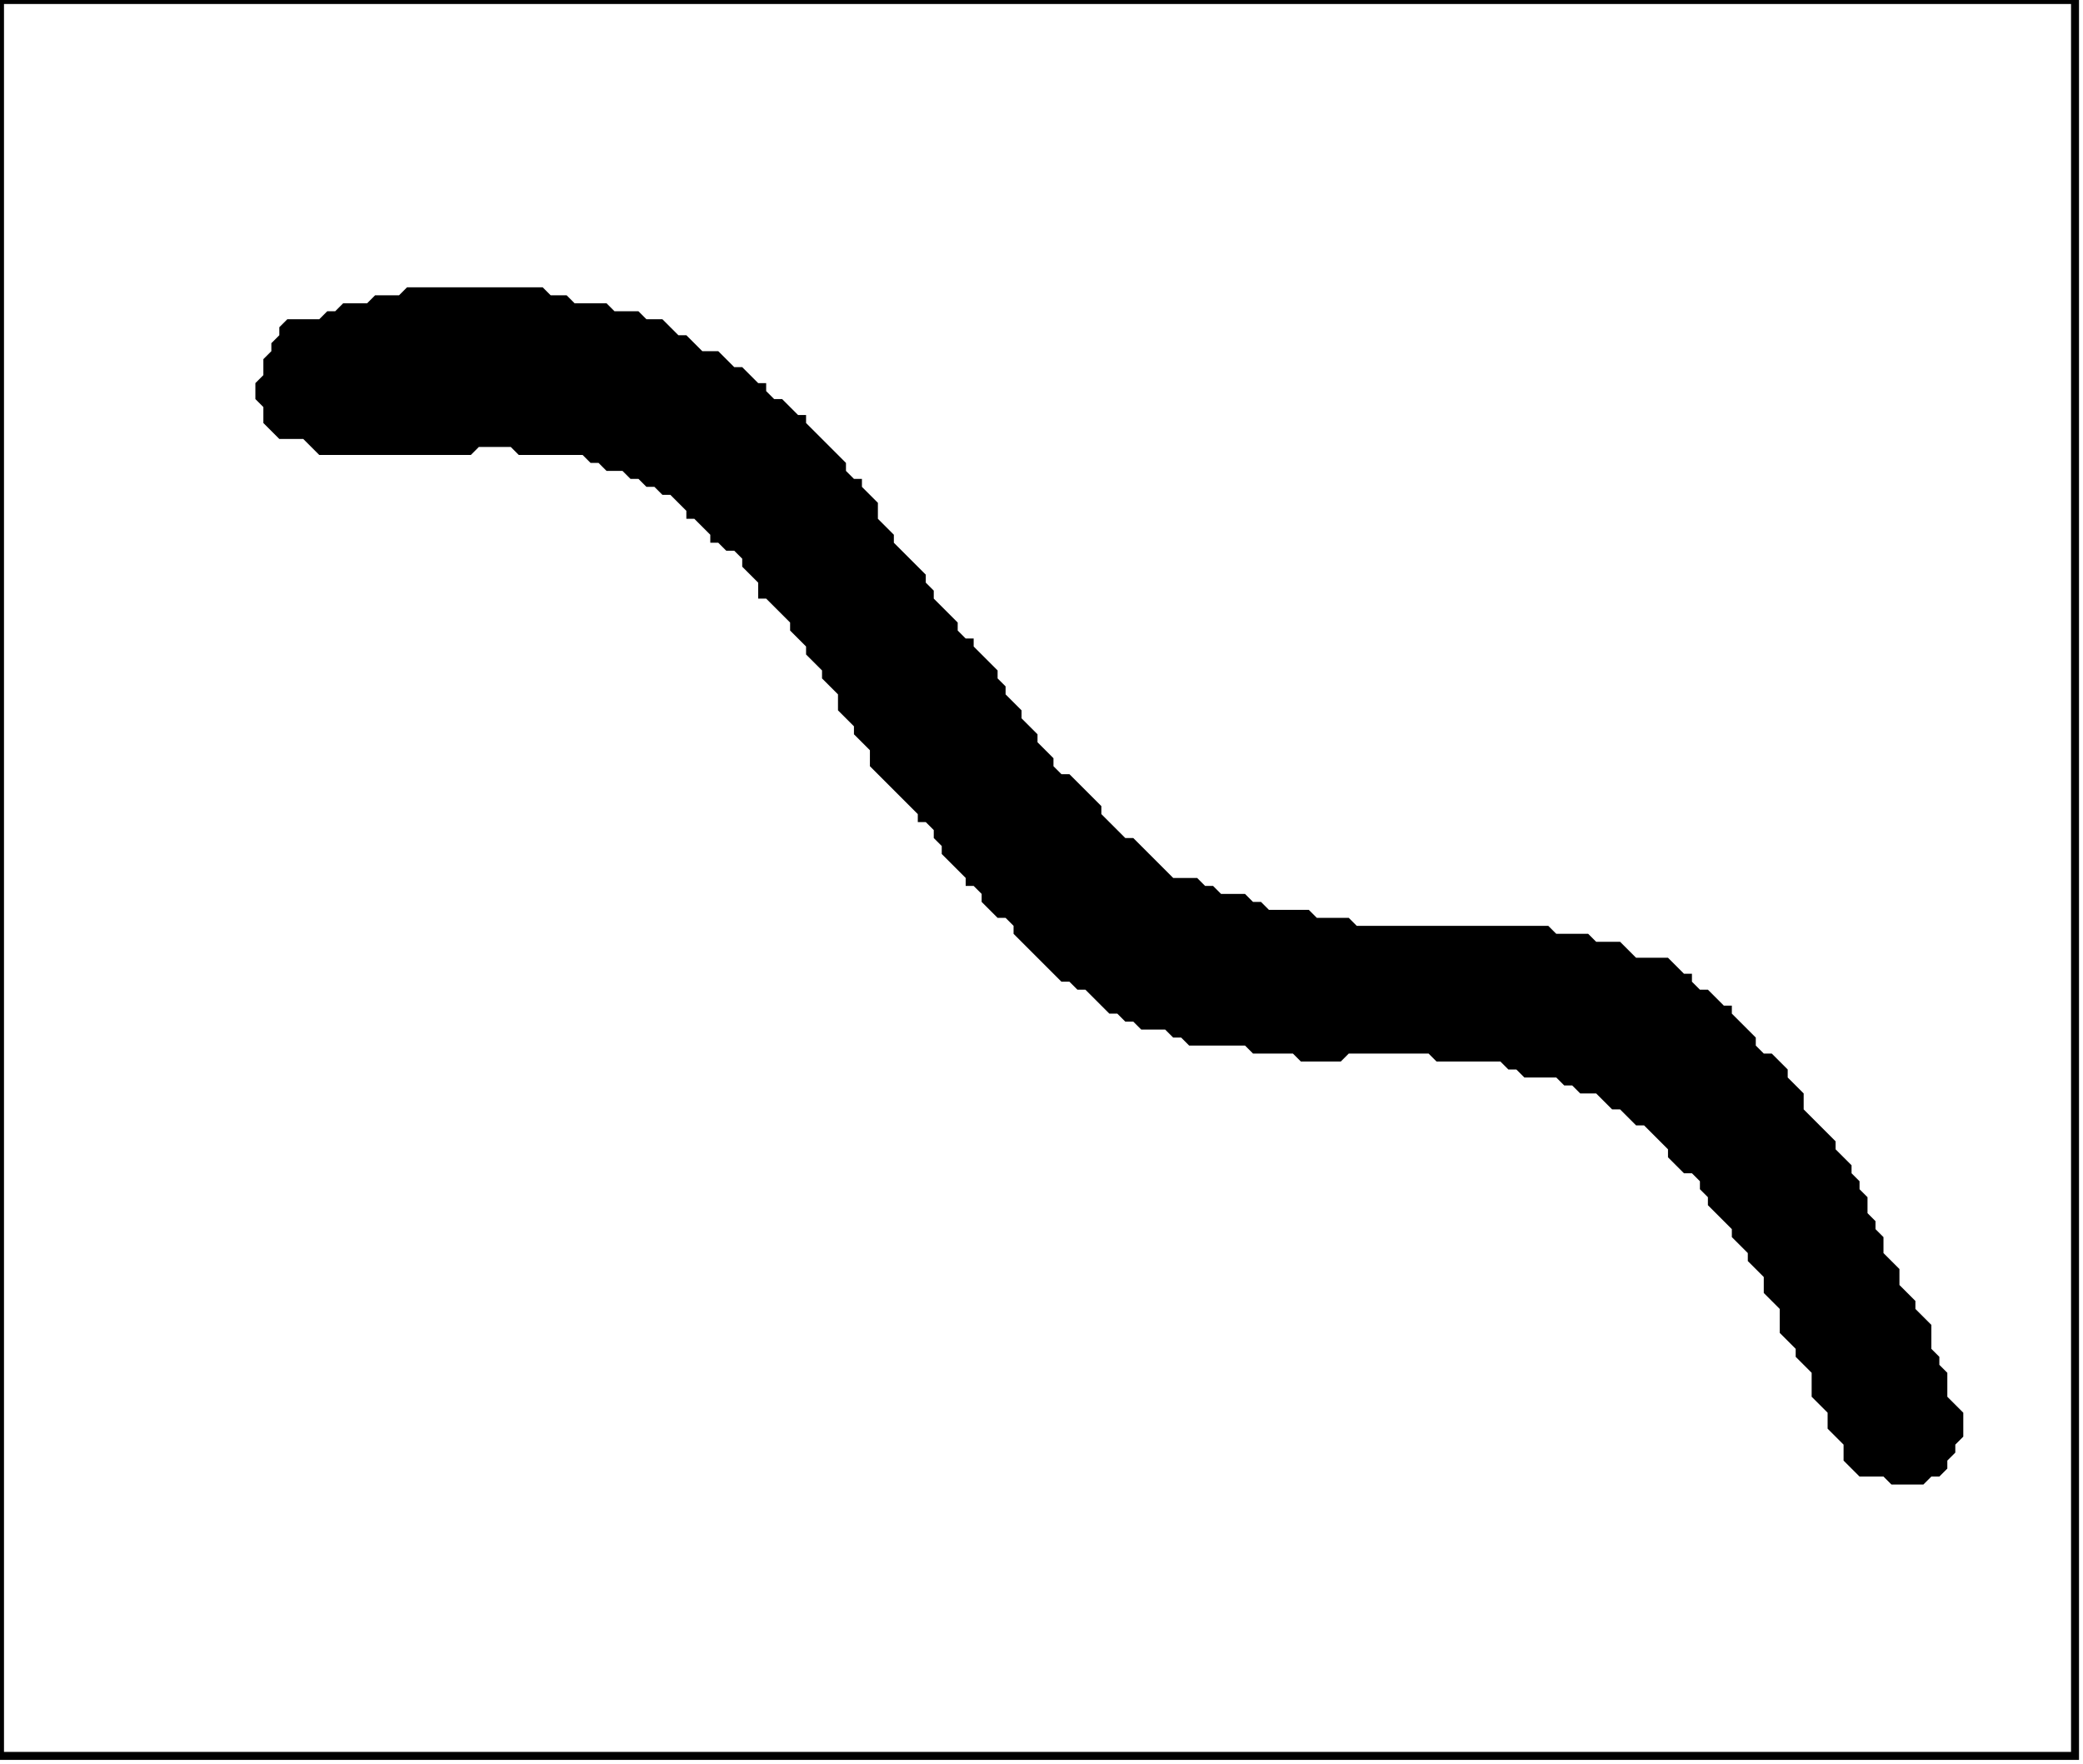 <?xml version='1.0' encoding='utf-8'?>
<svg width="261" height="221" xmlns="http://www.w3.org/2000/svg" viewBox="0 0 261 221"><rect width="261" height="221" fill="white" /><path d="M 51,36 L 50,37 L 47,37 L 46,38 L 43,38 L 42,39 L 41,39 L 40,40 L 36,40 L 35,41 L 35,42 L 34,43 L 34,44 L 33,45 L 33,47 L 32,48 L 32,50 L 33,51 L 33,53 L 35,55 L 38,55 L 40,57 L 59,57 L 60,56 L 64,56 L 65,57 L 73,57 L 74,58 L 75,58 L 76,59 L 78,59 L 79,60 L 80,60 L 81,61 L 82,61 L 83,62 L 84,62 L 86,64 L 86,65 L 87,65 L 89,67 L 89,68 L 90,68 L 91,69 L 92,69 L 93,70 L 93,71 L 95,73 L 95,75 L 96,75 L 99,78 L 99,79 L 101,81 L 101,82 L 103,84 L 103,85 L 105,87 L 105,89 L 107,91 L 107,92 L 109,94 L 109,96 L 115,102 L 115,103 L 116,103 L 117,104 L 117,105 L 118,106 L 118,107 L 121,110 L 121,111 L 122,111 L 123,112 L 123,113 L 125,115 L 126,115 L 127,116 L 127,117 L 133,123 L 134,123 L 135,124 L 136,124 L 139,127 L 140,127 L 141,128 L 142,128 L 143,129 L 146,129 L 147,130 L 148,130 L 149,131 L 156,131 L 157,132 L 162,132 L 163,133 L 168,133 L 169,132 L 179,132 L 180,133 L 188,133 L 189,134 L 190,134 L 191,135 L 195,135 L 196,136 L 197,136 L 198,137 L 200,137 L 202,139 L 203,139 L 205,141 L 206,141 L 209,144 L 209,145 L 211,147 L 212,147 L 213,148 L 213,149 L 214,150 L 214,151 L 217,154 L 217,155 L 219,157 L 219,158 L 221,160 L 221,162 L 223,164 L 223,167 L 225,169 L 225,170 L 227,172 L 227,175 L 229,177 L 229,179 L 231,181 L 231,183 L 233,185 L 236,185 L 237,186 L 241,186 L 242,185 L 243,185 L 244,184 L 244,183 L 245,182 L 245,181 L 246,180 L 246,177 L 244,175 L 244,172 L 243,171 L 243,170 L 242,169 L 242,166 L 240,164 L 240,163 L 238,161 L 238,159 L 236,157 L 236,155 L 235,154 L 235,153 L 234,152 L 234,150 L 233,149 L 233,148 L 232,147 L 232,146 L 230,144 L 230,143 L 226,139 L 226,137 L 224,135 L 224,134 L 222,132 L 221,132 L 220,131 L 220,130 L 217,127 L 217,126 L 216,126 L 214,124 L 213,124 L 212,123 L 212,122 L 211,122 L 209,120 L 205,120 L 203,118 L 200,118 L 199,117 L 195,117 L 194,116 L 170,116 L 169,115 L 165,115 L 164,114 L 159,114 L 158,113 L 157,113 L 156,112 L 153,112 L 152,111 L 151,111 L 150,110 L 147,110 L 142,105 L 141,105 L 138,102 L 138,101 L 134,97 L 133,97 L 132,96 L 132,95 L 130,93 L 130,92 L 128,90 L 128,89 L 126,87 L 126,86 L 125,85 L 125,84 L 122,81 L 122,80 L 121,80 L 120,79 L 120,78 L 117,75 L 117,74 L 116,73 L 116,72 L 112,68 L 112,67 L 110,65 L 110,63 L 108,61 L 108,60 L 107,60 L 106,59 L 106,58 L 101,53 L 101,52 L 100,52 L 98,50 L 97,50 L 96,49 L 96,48 L 95,48 L 93,46 L 92,46 L 90,44 L 88,44 L 86,42 L 85,42 L 83,40 L 81,40 L 80,39 L 77,39 L 76,38 L 72,38 L 71,37 L 69,37 L 68,36 Z" fill="black" /><path d="M 0,0 L 0,220 L 260,220 L 260,0 Z" fill="none" stroke="black" stroke-width="1" /></svg>